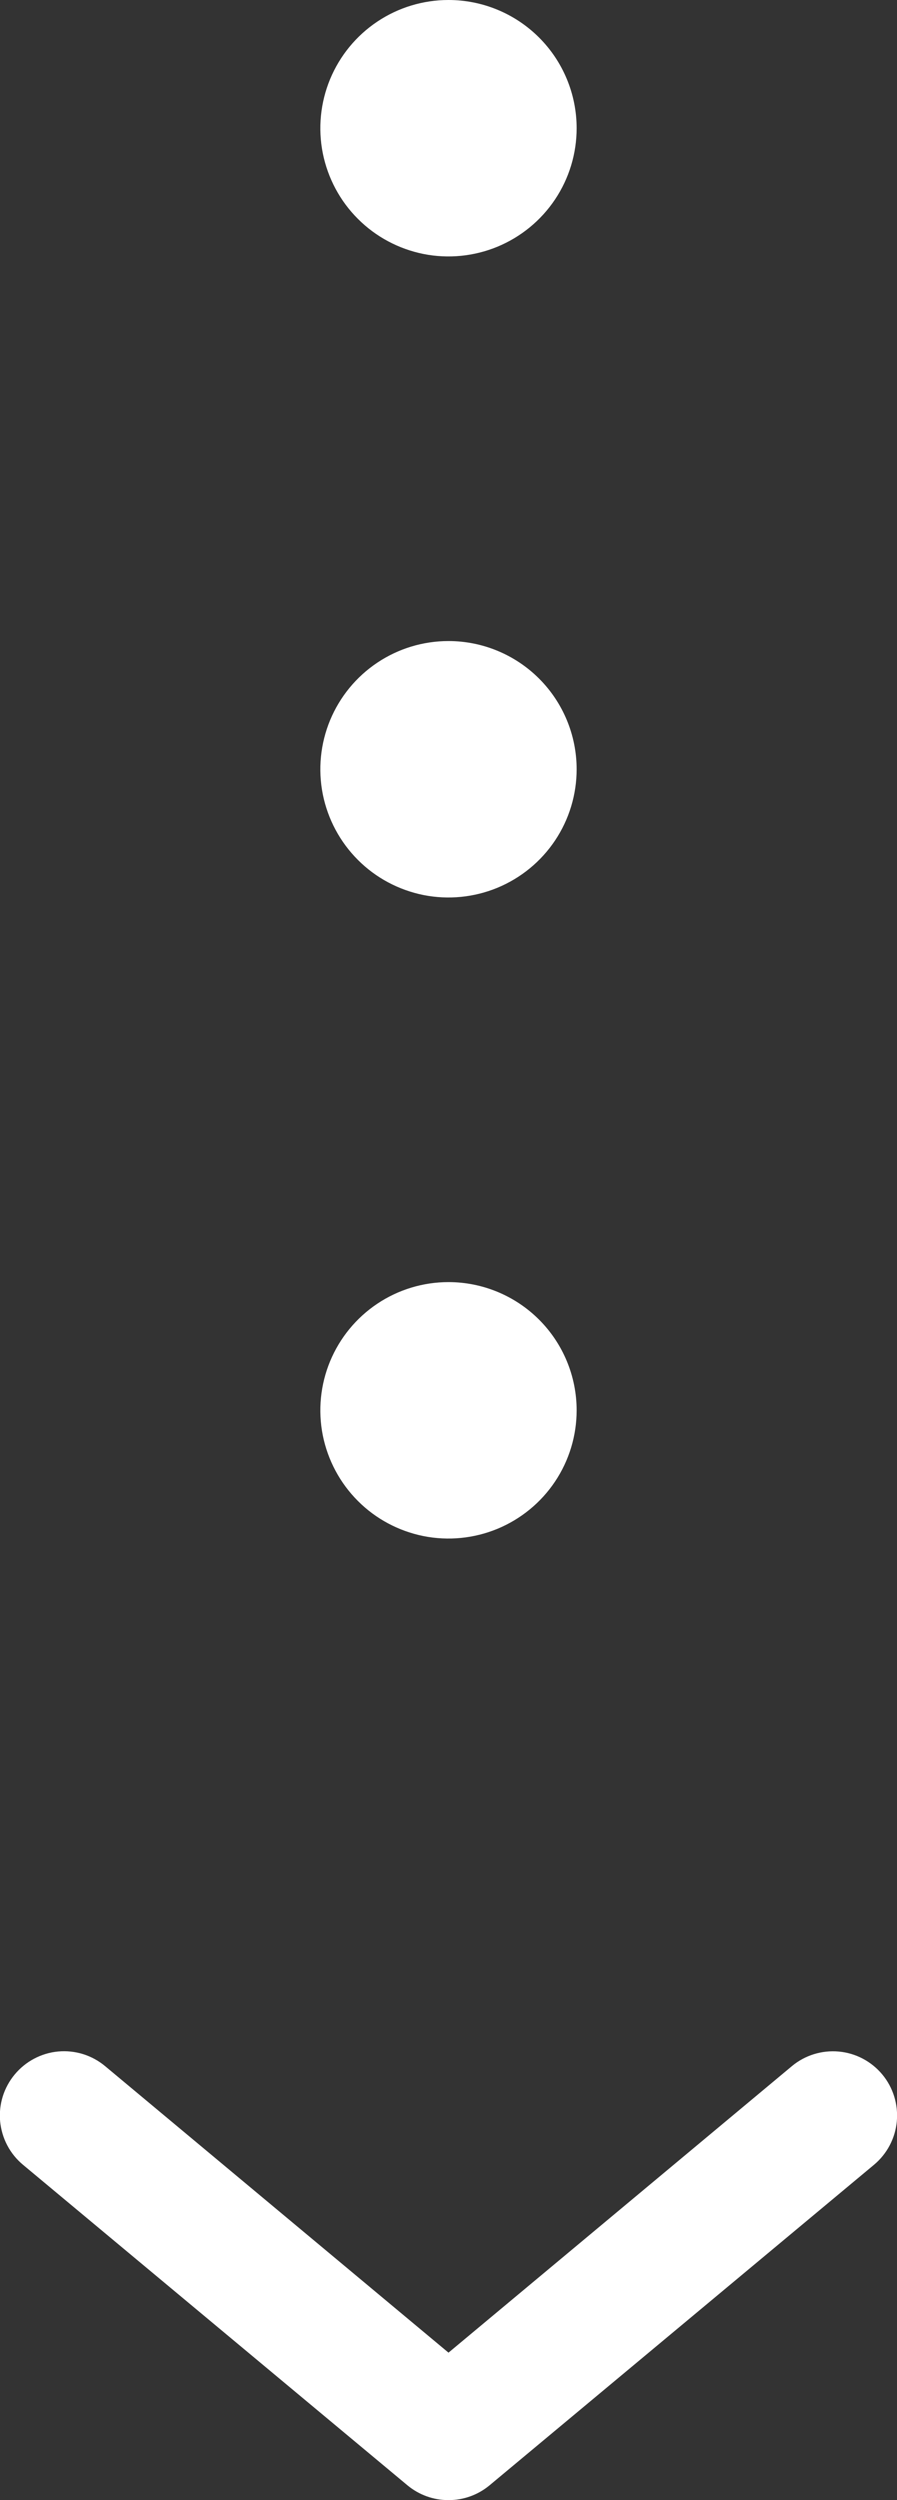 <svg width="14" height="39" viewBox="0 0 14 39" fill="none" xmlns="http://www.w3.org/2000/svg">
<rect x="0" y="0" width="14" height="39" fill="#333333" stroke="none"/>
<g clip-path="url(#clip0_16_8)">
<path d="M7 39C6.766 39.001 6.54 38.919 6.36 38.77L0.36 33.77C0.259 33.686 0.175 33.583 0.114 33.467C0.052 33.35 0.015 33.223 0.002 33.092C-0.01 32.961 0.004 32.829 0.043 32.703C0.082 32.578 0.146 32.461 0.23 32.36C0.314 32.259 0.417 32.175 0.533 32.114C0.65 32.052 0.777 32.014 0.908 32.002C1.039 31.99 1.171 32.004 1.297 32.043C1.422 32.082 1.539 32.146 1.64 32.23L7 36.7L12.36 32.23C12.564 32.06 12.828 31.979 13.092 32.003C13.356 32.027 13.6 32.156 13.77 32.36C13.94 32.564 14.021 32.828 13.997 33.092C13.973 33.356 13.844 33.6 13.64 33.77L7.64 38.77C7.46 38.919 7.234 39.001 7 39ZM7 20C6.604 20 6.218 20.117 5.889 20.337C5.56 20.557 5.304 20.869 5.152 21.235C5.001 21.6 4.961 22.002 5.038 22.39C5.116 22.778 5.306 23.134 5.586 23.414C5.865 23.694 6.222 23.884 6.61 23.962C6.998 24.039 7.4 23.999 7.765 23.848C8.131 23.696 8.443 23.44 8.663 23.111C8.883 22.782 9 22.396 9 22C9 21.47 8.789 20.961 8.414 20.586C8.039 20.211 7.53 20 7 20ZM7 10C6.604 10 6.218 10.117 5.889 10.337C5.56 10.557 5.304 10.869 5.152 11.235C5.001 11.6 4.961 12.002 5.038 12.39C5.116 12.778 5.306 13.134 5.586 13.414C5.865 13.694 6.222 13.884 6.61 13.962C6.998 14.039 7.4 13.999 7.765 13.848C8.131 13.696 8.443 13.44 8.663 13.111C8.883 12.782 9 12.396 9 12C9 11.47 8.789 10.961 8.414 10.586C8.039 10.211 7.53 10 7 10ZM7 0C6.604 0 6.218 0.117 5.889 0.337C5.56 0.557 5.304 0.869 5.152 1.235C5.001 1.6 4.961 2.002 5.038 2.39C5.116 2.778 5.306 3.135 5.586 3.414C5.865 3.694 6.222 3.884 6.61 3.962C6.998 4.039 7.4 3.999 7.765 3.848C8.131 3.696 8.443 3.44 8.663 3.111C8.883 2.782 9 2.396 9 2C9 1.47 8.789 0.961 8.414 0.586C8.039 0.211 7.53 0 7 0V0Z" fill="white"/>
</g>
<defs>
<clipPath id="clip0_16_8">
<rect width="14" height="39" fill="white"/>
</clipPath>
</defs>
</svg>
